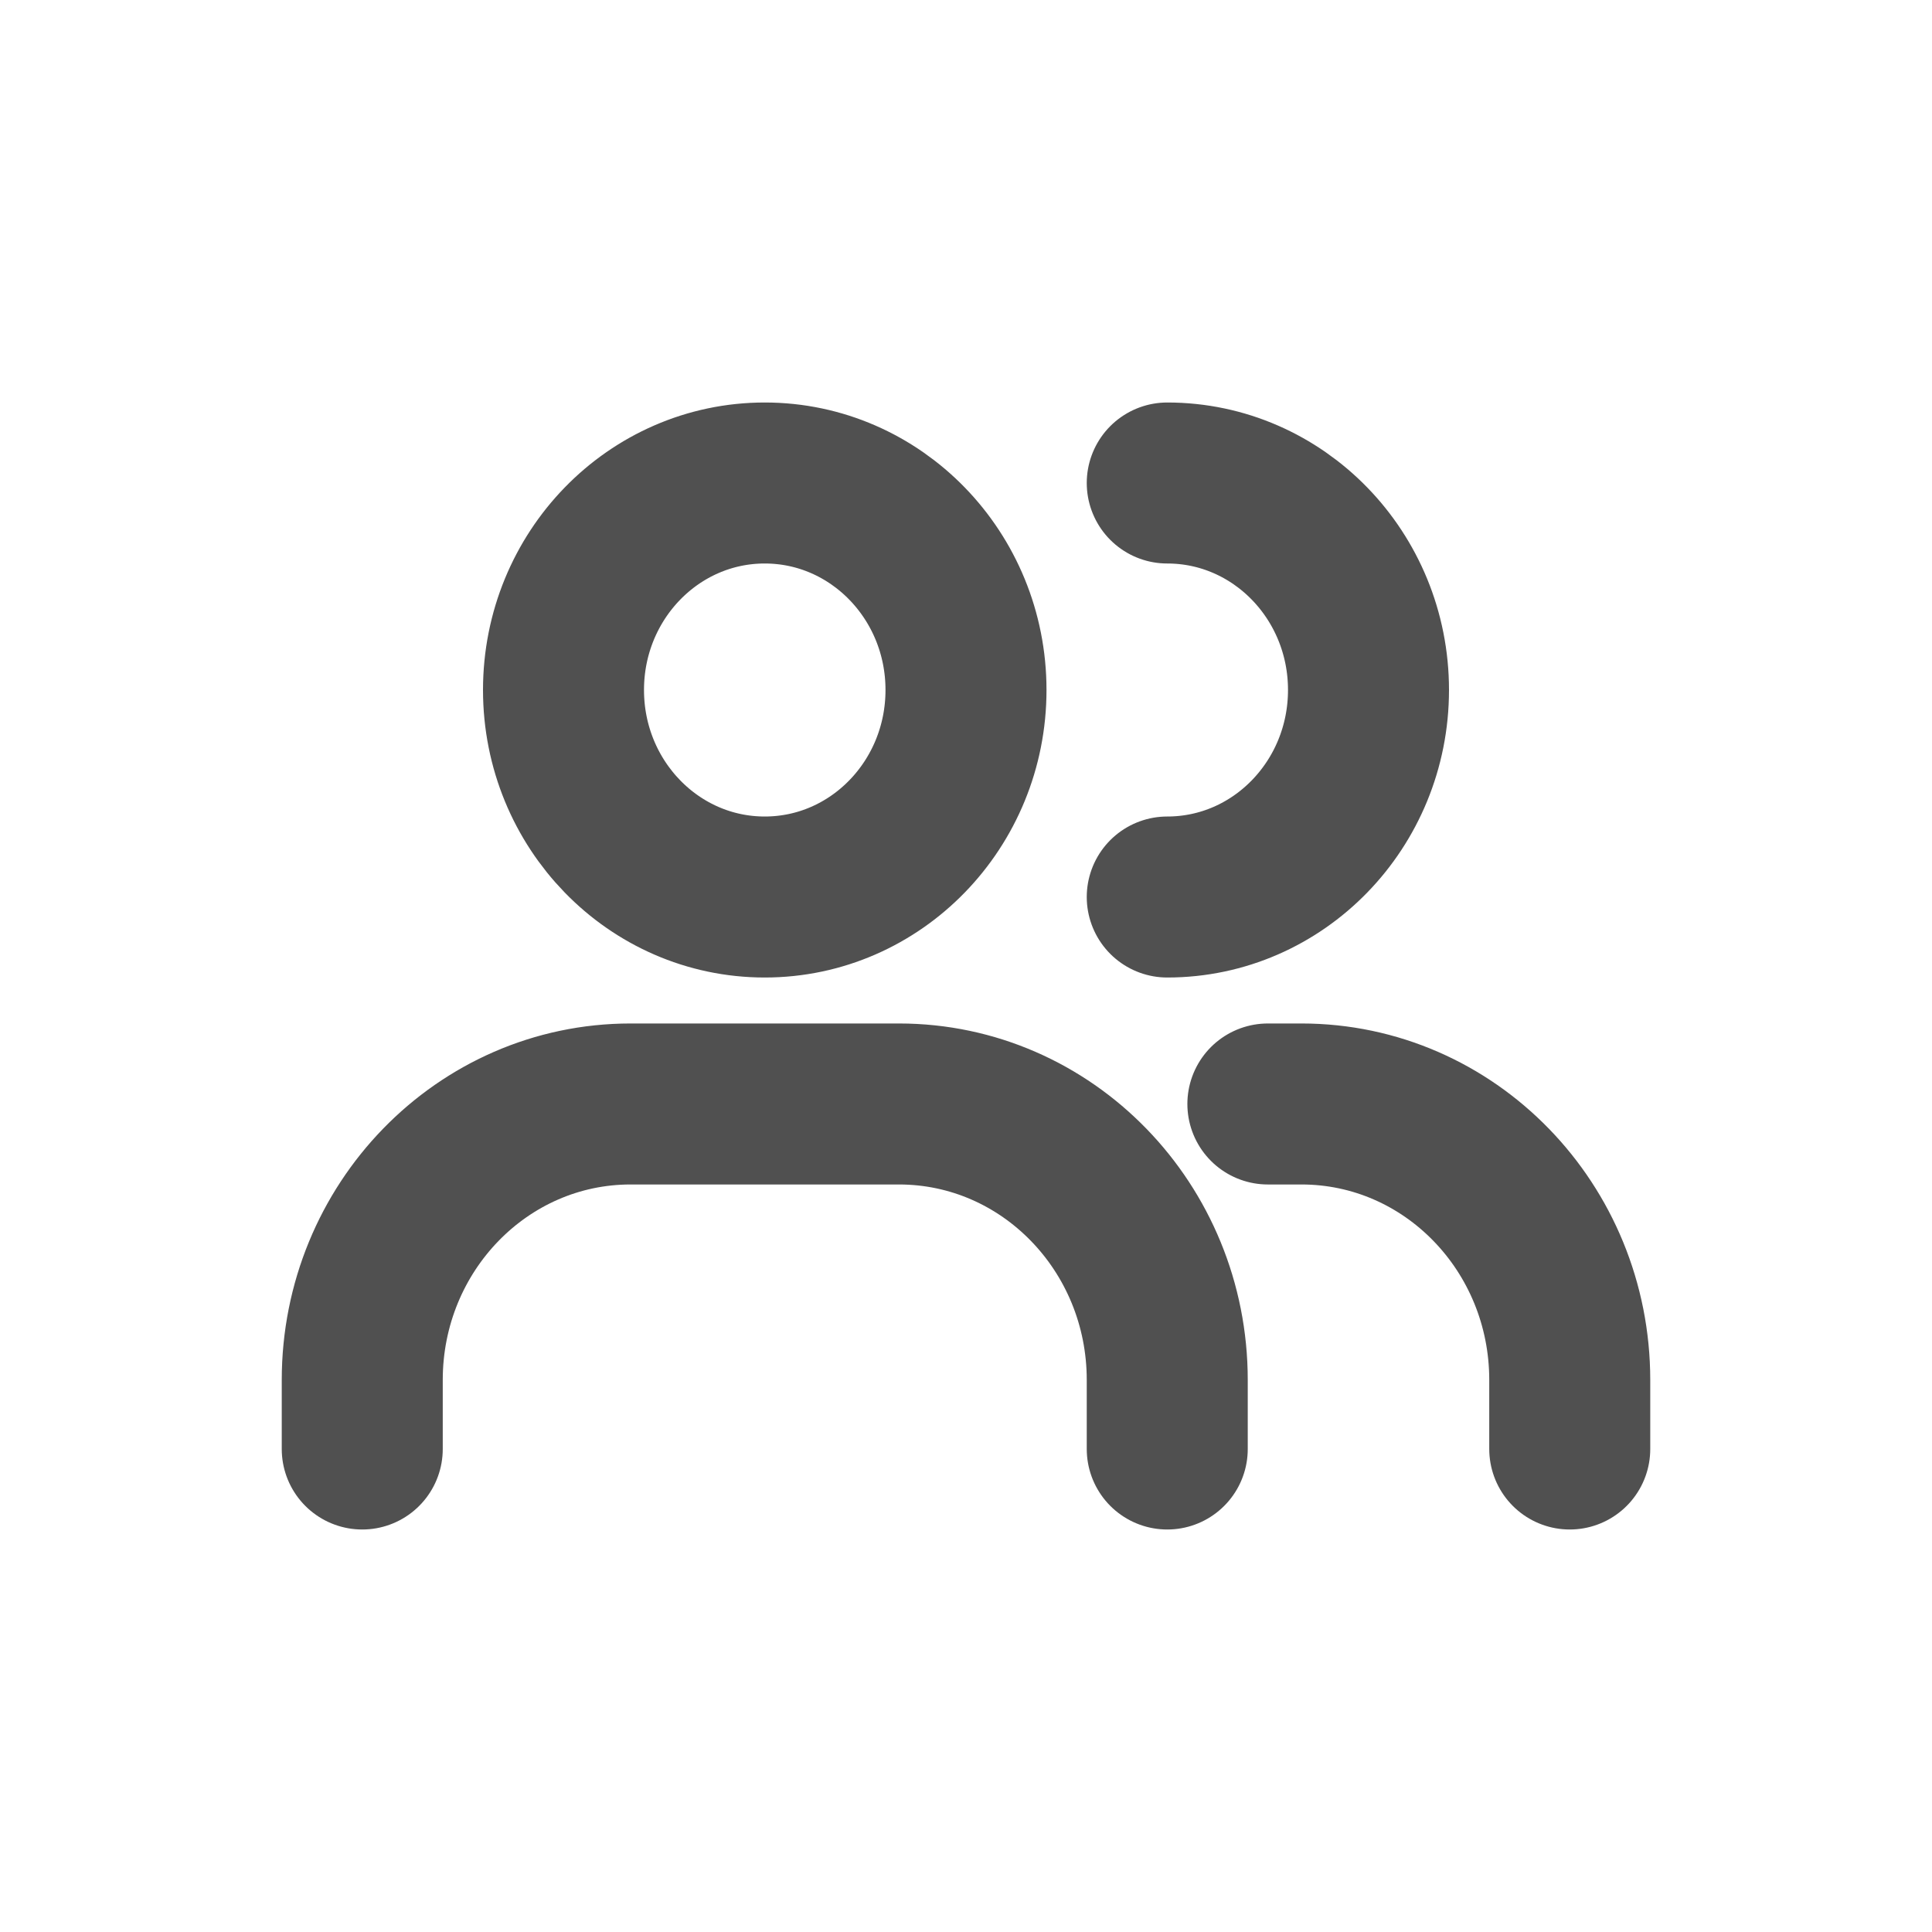 <svg width="24" height="24" viewBox="0 0 24 24" fill="none" xmlns="http://www.w3.org/2000/svg">
<path d="M4.5 18V17.143C4.5 15.249 5.992 13.714 7.833 13.714H11.167C13.008 13.714 14.5 15.249 14.5 17.143V18M14.5 11.143C15.881 11.143 17 9.992 17 8.571C17 7.151 15.881 6 14.5 6M19.5 18V17.143C19.5 15.249 18.008 13.714 16.167 13.714H15.75M12 8.571C12 9.992 10.881 11.143 9.5 11.143C8.119 11.143 7 9.992 7 8.571C7 7.151 8.119 6 9.5 6C10.881 6 12 7.151 12 8.571Z" stroke="#505050" stroke-width="2" stroke-linecap="round" stroke-linejoin="round"/>
</svg>
